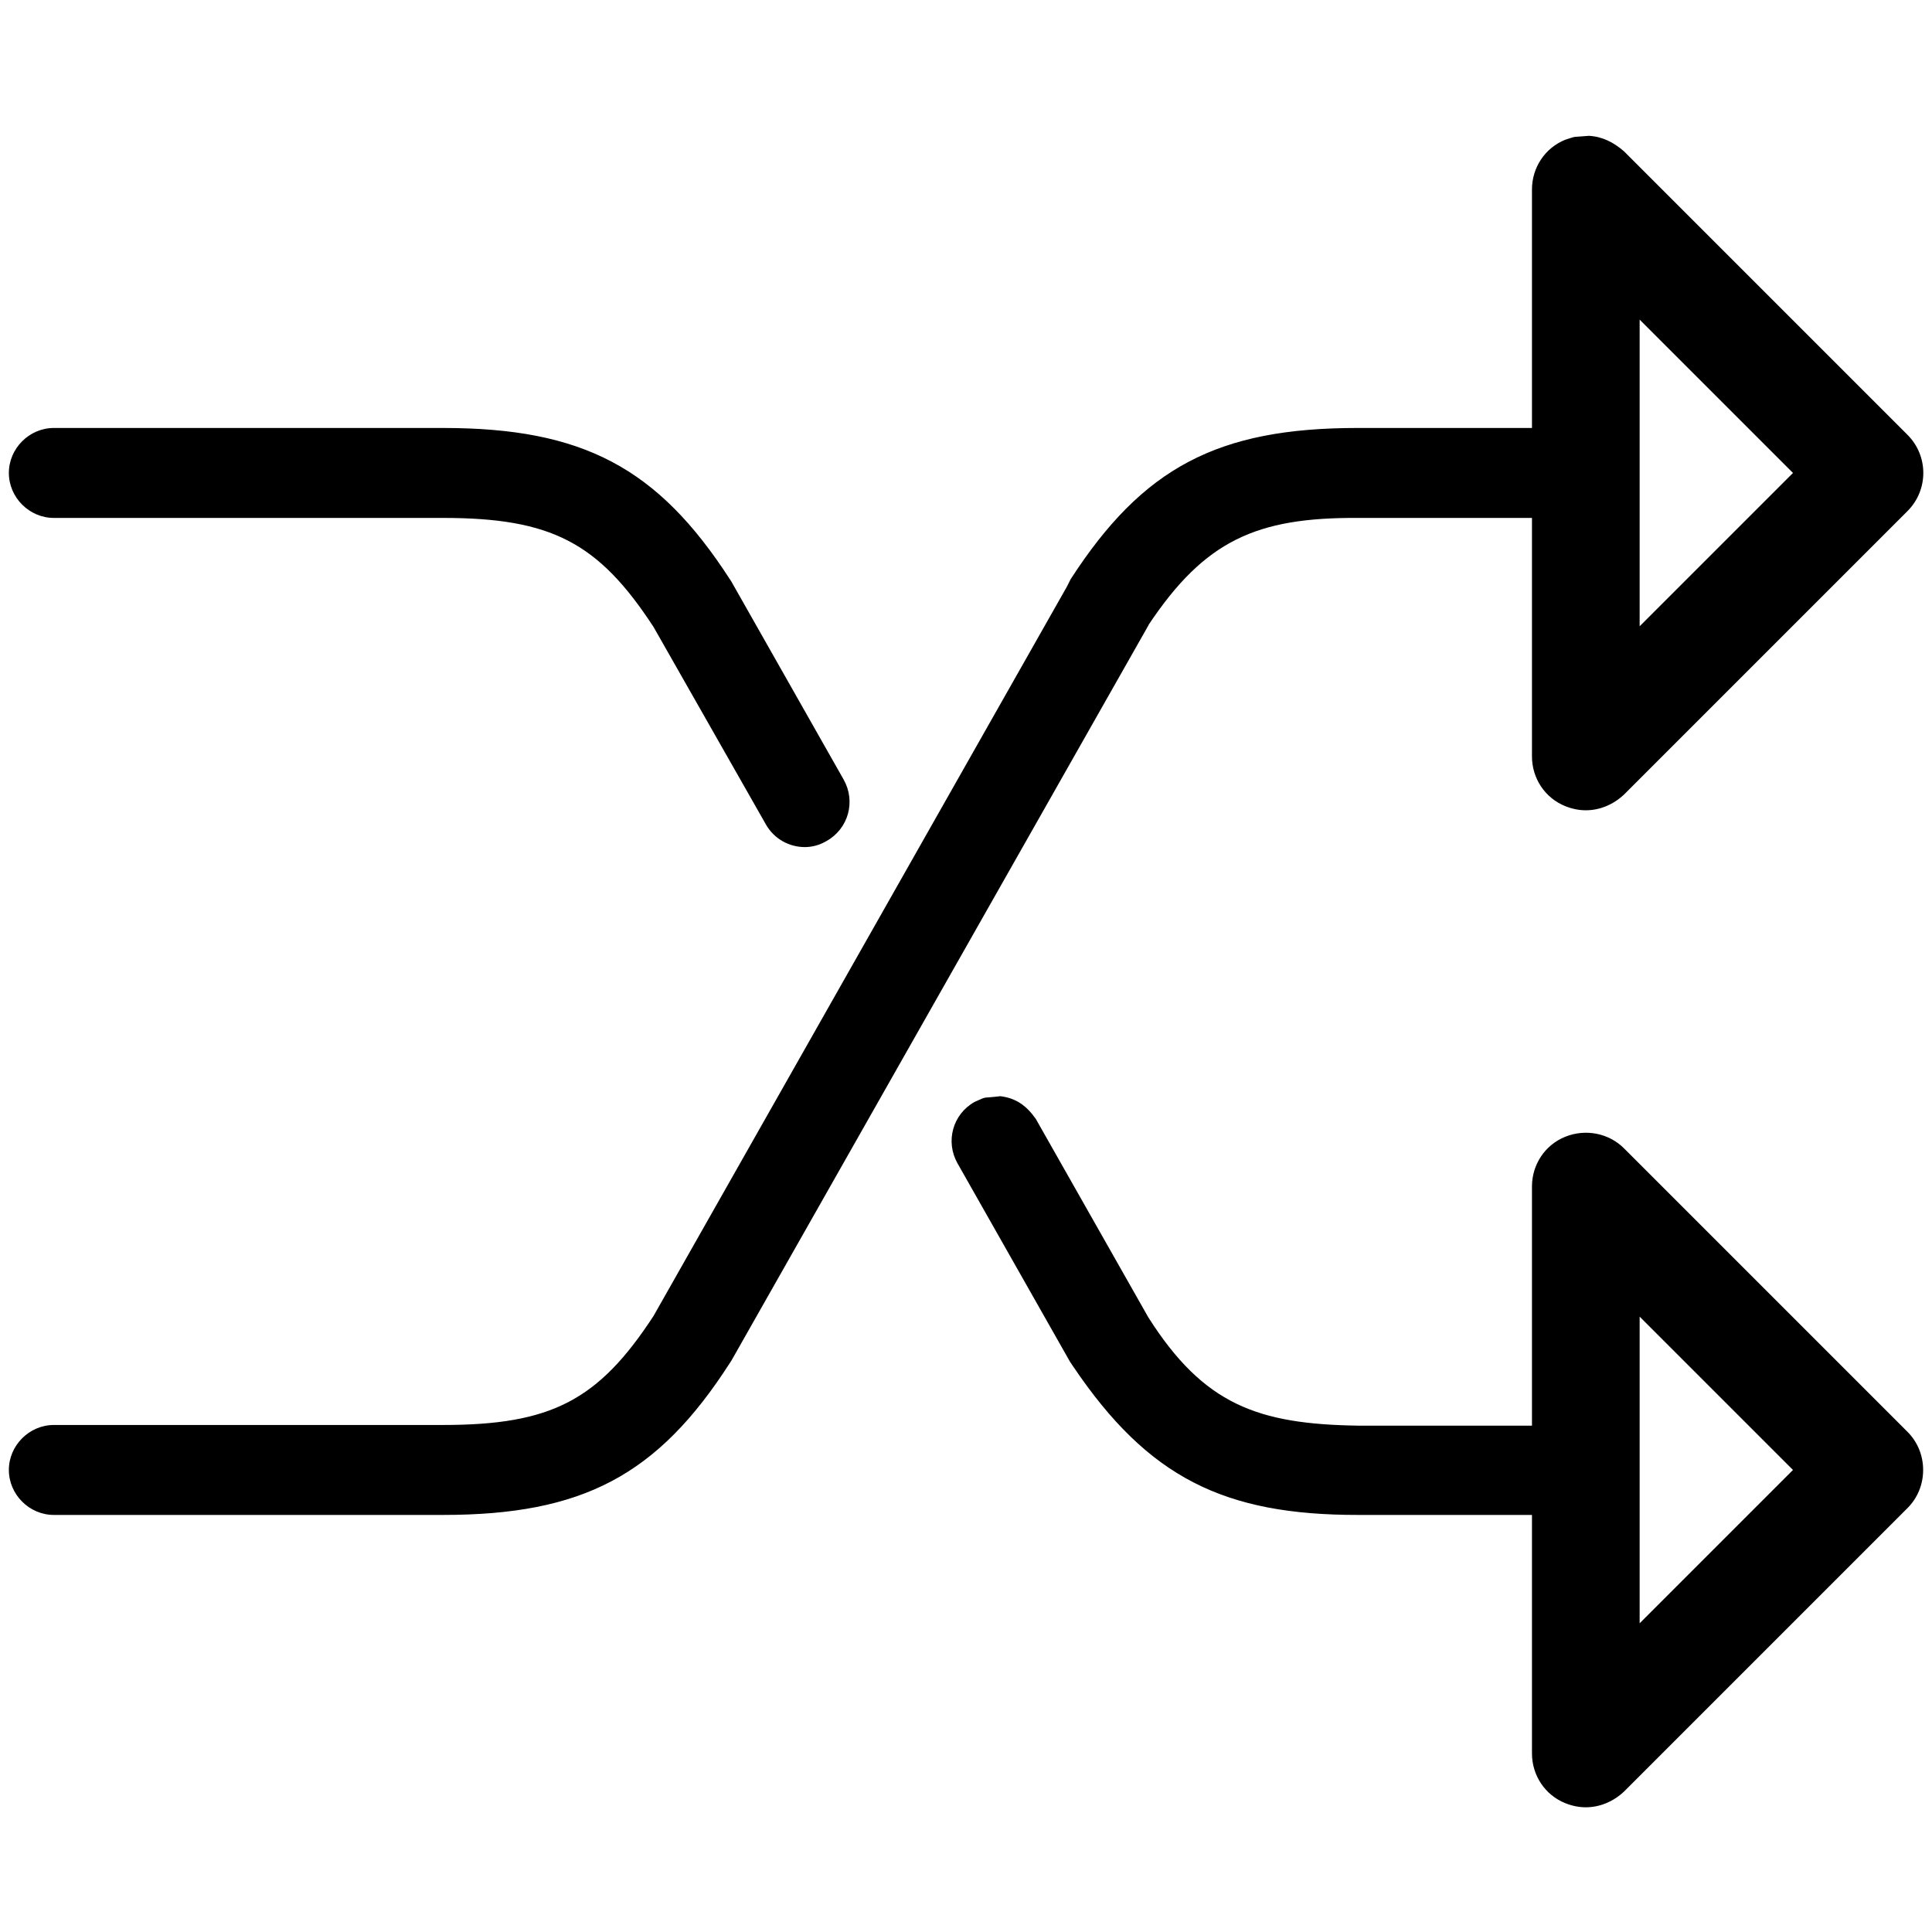 <?xml version="1.0" encoding="UTF-8"?>
<!DOCTYPE svg PUBLIC "-//W3C//DTD SVG 1.1//EN" "http://www.w3.org/Graphics/SVG/1.1/DTD/svg11.dtd">
<svg version="1.1" xmlns="http://www.w3.org/2000/svg" xmlns:xlink="http://www.w3.org/1999/xlink" x="0" y="0" width="283.5" height="283.5" viewBox="0, 0, 283.5, 283.5">
  <g id="Background">
    <rect x="0" y="0" width="283.5" height="283.5" fill="#FFFFFF"/>
  </g>
  <g id="Layer_1">
    <path d="M146.779,160.856 C149.154,161.134 150.68,162.319 152,164.2 L168.499,193.298 C176.651,206.133 184.565,208.977 199.3,209.2 L224.8,209.2 L224.8,174.1 C224.8,170.9 226.7,168 229.7,166.8 C232.7,165.6 236.1,166.3 238.3,168.5 L279.9,210.1 C281.4,211.6 282.2,213.6 282.2,215.7 C282.2,217.8 281.4,219.8 279.9,221.3 L238.3,262.9 C236.7,264.4 234.7,265.2 232.7,265.2 C231.7,265.2 230.7,265 229.7,264.6 C226.7,263.4 224.8,260.5 224.8,257.3 L224.8,222.3 L199.3,222.3 C179.64,222.321 168.505,216.833 157.511,200.561 C157.506,200.555 157.501,200.55 157.495,200.545 C157.33,200.296 157.165,200.048 157,199.8 L140.5,170.7 C138.7,167.5 139.8,163.5 143,161.7 C145.015,160.816 143.786,161.212 146.779,160.856 z M240.6,193.2 L240.6,238.2 L263.1,215.7 L240.6,193.2 z M240.6,46.9 L263.1,69.4 L240.6,91.9 L240.6,46.9 z M233.159,19.93 C230.443,20.174 231.58,19.904 229.7,20.5 C226.7,21.7 224.8,24.6 224.8,27.8 L224.8,62.8 L199.2,62.8 C178.7,62.8 167.7,68.6 157.1,85 L156.564,86.07 L95.9,193.1 C87.8,205.5 80.9,209.1 65,209.1 L7.9,209.1 C4.3,209.1 1.3,212.1 1.3,215.7 C1.3,219.3 4.3,222.3 7.9,222.3 L65,222.3 C85.5,222.3 96.5,216.5 107.1,200 C107.2,199.9 107.2,199.8 107.3,199.7 L168.5,91.8 L168.563,91.657 C176.814,79.302 184.384,75.925 199.2,76 L224.8,76 L224.8,111 C224.8,114.2 226.7,117.1 229.7,118.3 C230.7,118.7 231.7,118.9 232.7,118.9 C234.7,118.9 236.7,118.1 238.3,116.6 L279.9,75 C283,71.9 283,66.9 279.9,63.8 L238.3,22.2 C236.795,20.907 235.196,20.053 233.159,19.93 z M65,62.8 L7.9,62.8 C4.3,62.8 1.3,65.8 1.3,69.4 C1.3,73 4.3,76 7.9,76 L65,76 C80.9,76 87.8,79.6 95.9,92 L112.4,121 C113.6,123.1 115.8,124.3 118.1,124.3 C119.2,124.3 120.3,124 121.3,123.4 C124.5,121.6 125.6,117.6 123.8,114.4 L107.3,85.3 C107.2,85.2 107.2,85.1 107.1,85 C96.5,68.6 85.5,62.8 65,62.8 z" fill="#000000"/>
  </g>
</svg>
